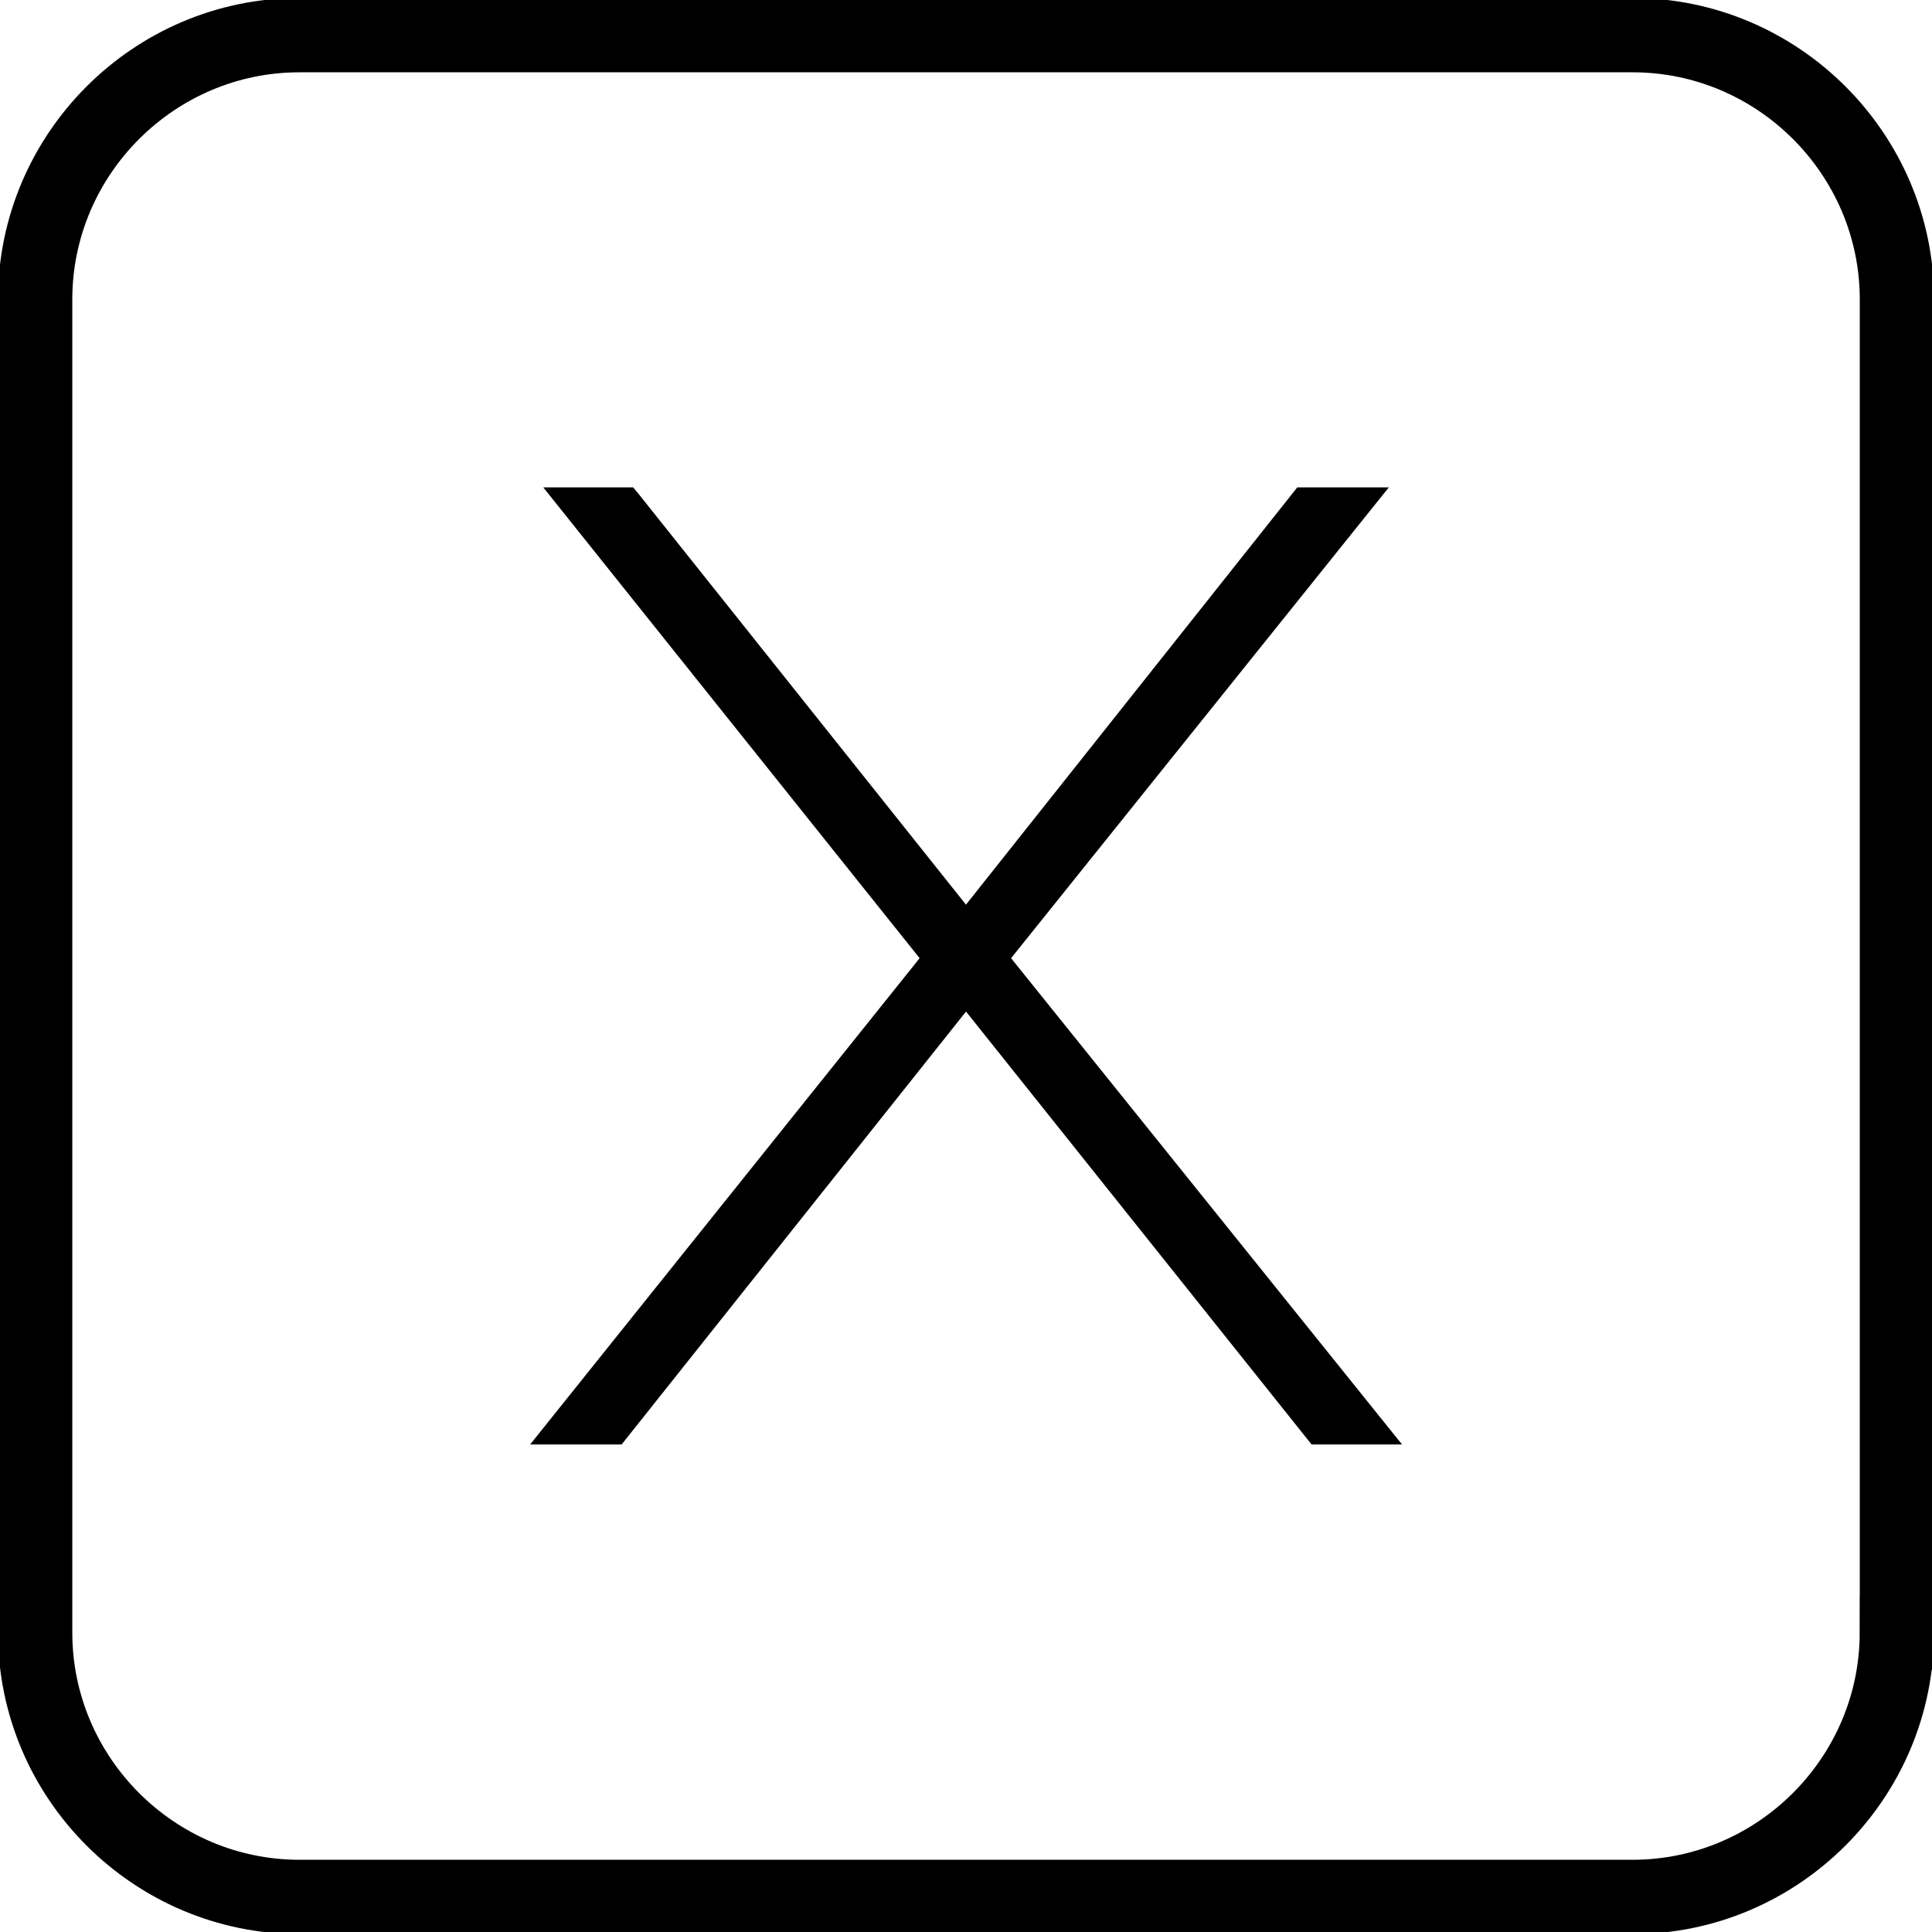 <?xml version="1.0" encoding="utf-8"?>
<!-- Generator: Adobe Illustrator 16.0.0, SVG Export Plug-In . SVG Version: 6.00 Build 0)  -->
<!DOCTYPE svg PUBLIC "-//W3C//DTD SVG 1.1//EN" "http://www.w3.org/Graphics/SVG/1.1/DTD/svg11.dtd">
<svg version="1.1" id="Layer_1" xmlns="http://www.w3.org/2000/svg" xmlns:xlink="http://www.w3.org/1999/xlink" x="0px" y="0px"
	 width="26px" height="26px" viewBox="0 0 26 26" enable-background="new 0 0 26 26" xml:space="preserve">
<polygon stroke="#000000" stroke-width="0.5" stroke-miterlimit="10" points="13.286,12.895 18.169,6.809 17.579,6.809 13,12.576 
	8.417,6.826 8.403,6.809 7.831,6.809 12.696,12.895 7.655,19.189 8.245,19.189 13,13.212 17.771,19.189 18.346,19.189 "/>
<g>
	<path fill="none" stroke="#000000" stroke-miterlimit="10" d="M25.527,21.971c0,1.956-1.601,3.557-3.557,3.557H4.03
		c-1.956,0-3.557-1.601-3.557-3.557V4.03c0-1.956,1.601-3.557,3.557-3.557h17.941c1.956,0,3.557,1.601,3.557,3.557V21.971z"/>
</g>
</svg>
